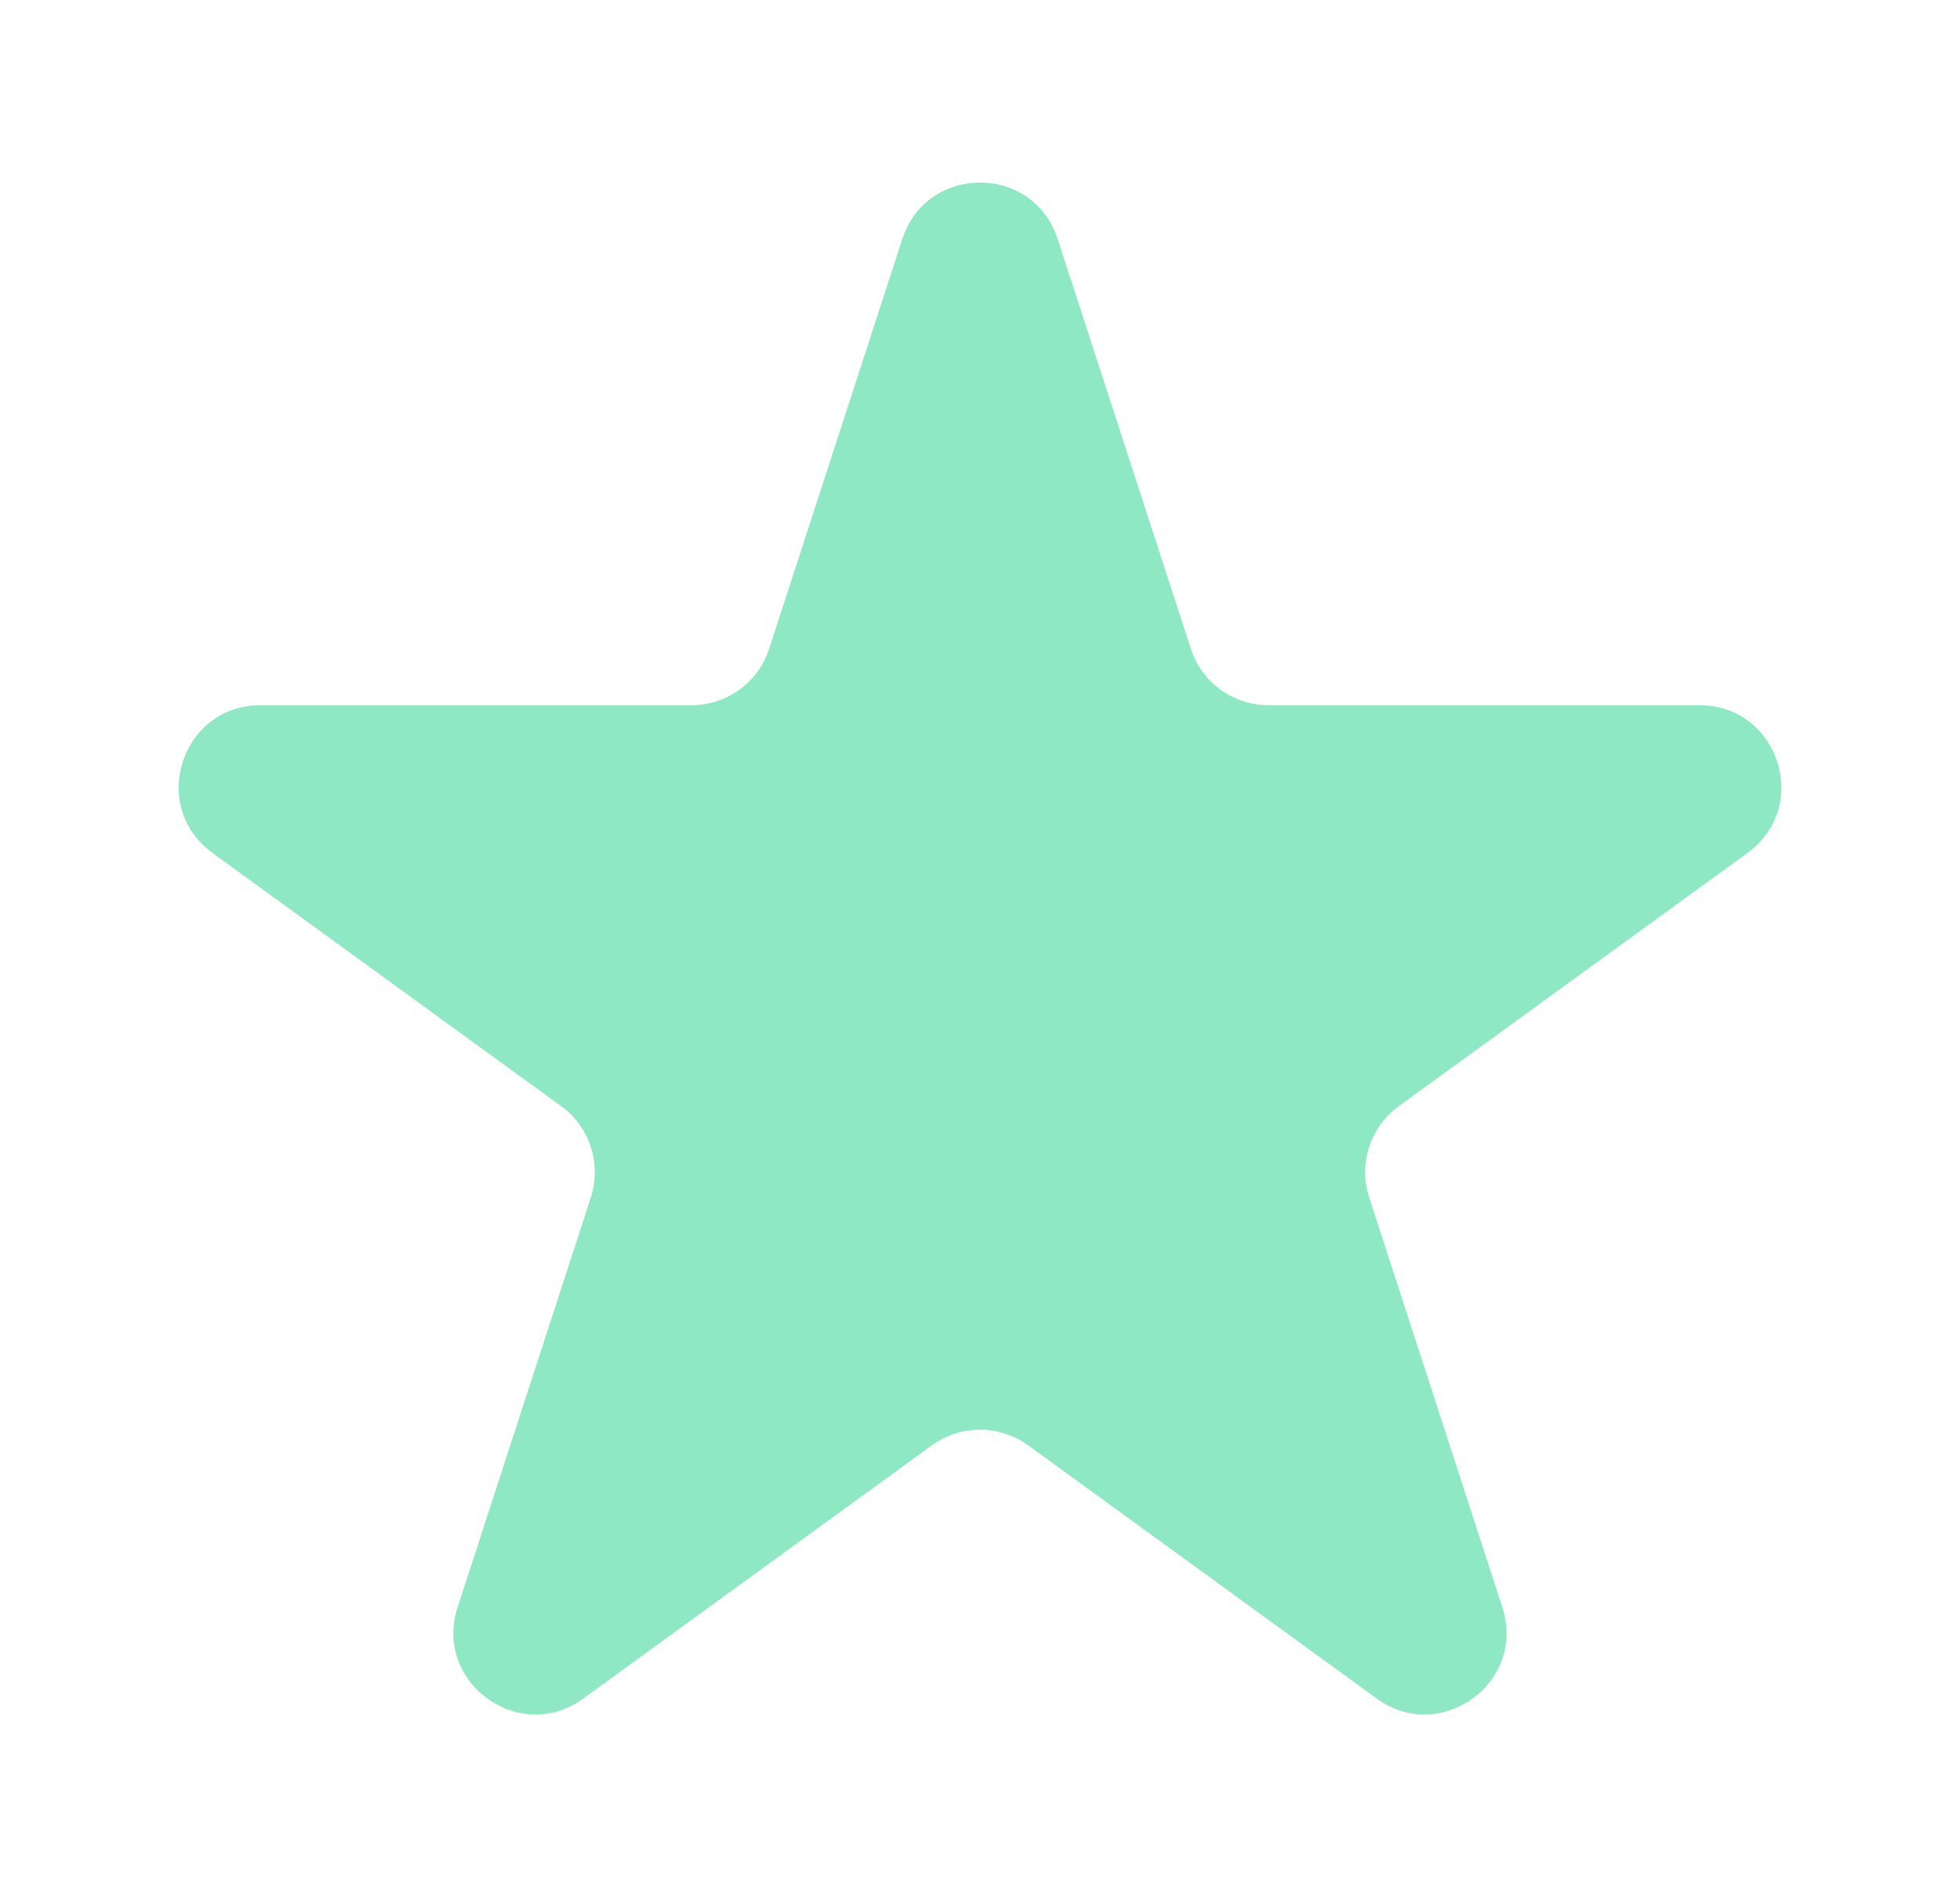 <svg width="48" height="46" viewBox="0 0 48 46" fill="none" xmlns="http://www.w3.org/2000/svg">
<g filter="url(#filter0_d_20_276)">
<path d="M22.098 1.854C22.697 0.011 25.303 0.011 25.902 1.854L29.164 11.893C29.432 12.717 30.2 13.275 31.066 13.275H41.621C43.559 13.275 44.364 15.754 42.797 16.893L34.257 23.097C33.556 23.606 33.263 24.509 33.531 25.333L36.792 35.371C37.391 37.214 35.282 38.746 33.715 37.607L25.176 31.403C24.475 30.894 23.525 30.894 22.824 31.403L14.285 37.607C12.718 38.746 10.609 37.214 11.207 35.371L14.469 25.333C14.737 24.509 14.444 23.606 13.743 23.097L5.203 16.893C3.636 15.754 4.442 13.275 6.379 13.275H16.934C17.8 13.275 18.568 12.717 18.836 11.893L22.098 1.854Z" fill="#8FE8C4"/>
</g>
<defs>
<filter id="filter0_d_20_276" x="0.375" y="0.472" width="47.25" height="45.526" filterUnits="userSpaceOnUse" color-interpolation-filters="sRGB">
<feFlood flood-opacity="0" result="BackgroundImageFix"/>
<feColorMatrix in="SourceAlpha" type="matrix" values="0 0 0 0 0 0 0 0 0 0 0 0 0 0 0 0 0 0 127 0" result="hardAlpha"/>
<feOffset dy="4"/>
<feGaussianBlur stdDeviation="2"/>
<feComposite in2="hardAlpha" operator="out"/>
<feColorMatrix type="matrix" values="0 0 0 0 0.11 0 0 0 0 0.502 0 0 0 0 0.318 0 0 0 1 0"/>
<feBlend mode="normal" in2="BackgroundImageFix" result="effect1_dropShadow_20_276"/>
<feBlend mode="normal" in="SourceGraphic" in2="effect1_dropShadow_20_276" result="shape"/>
</filter>
</defs>
</svg>

